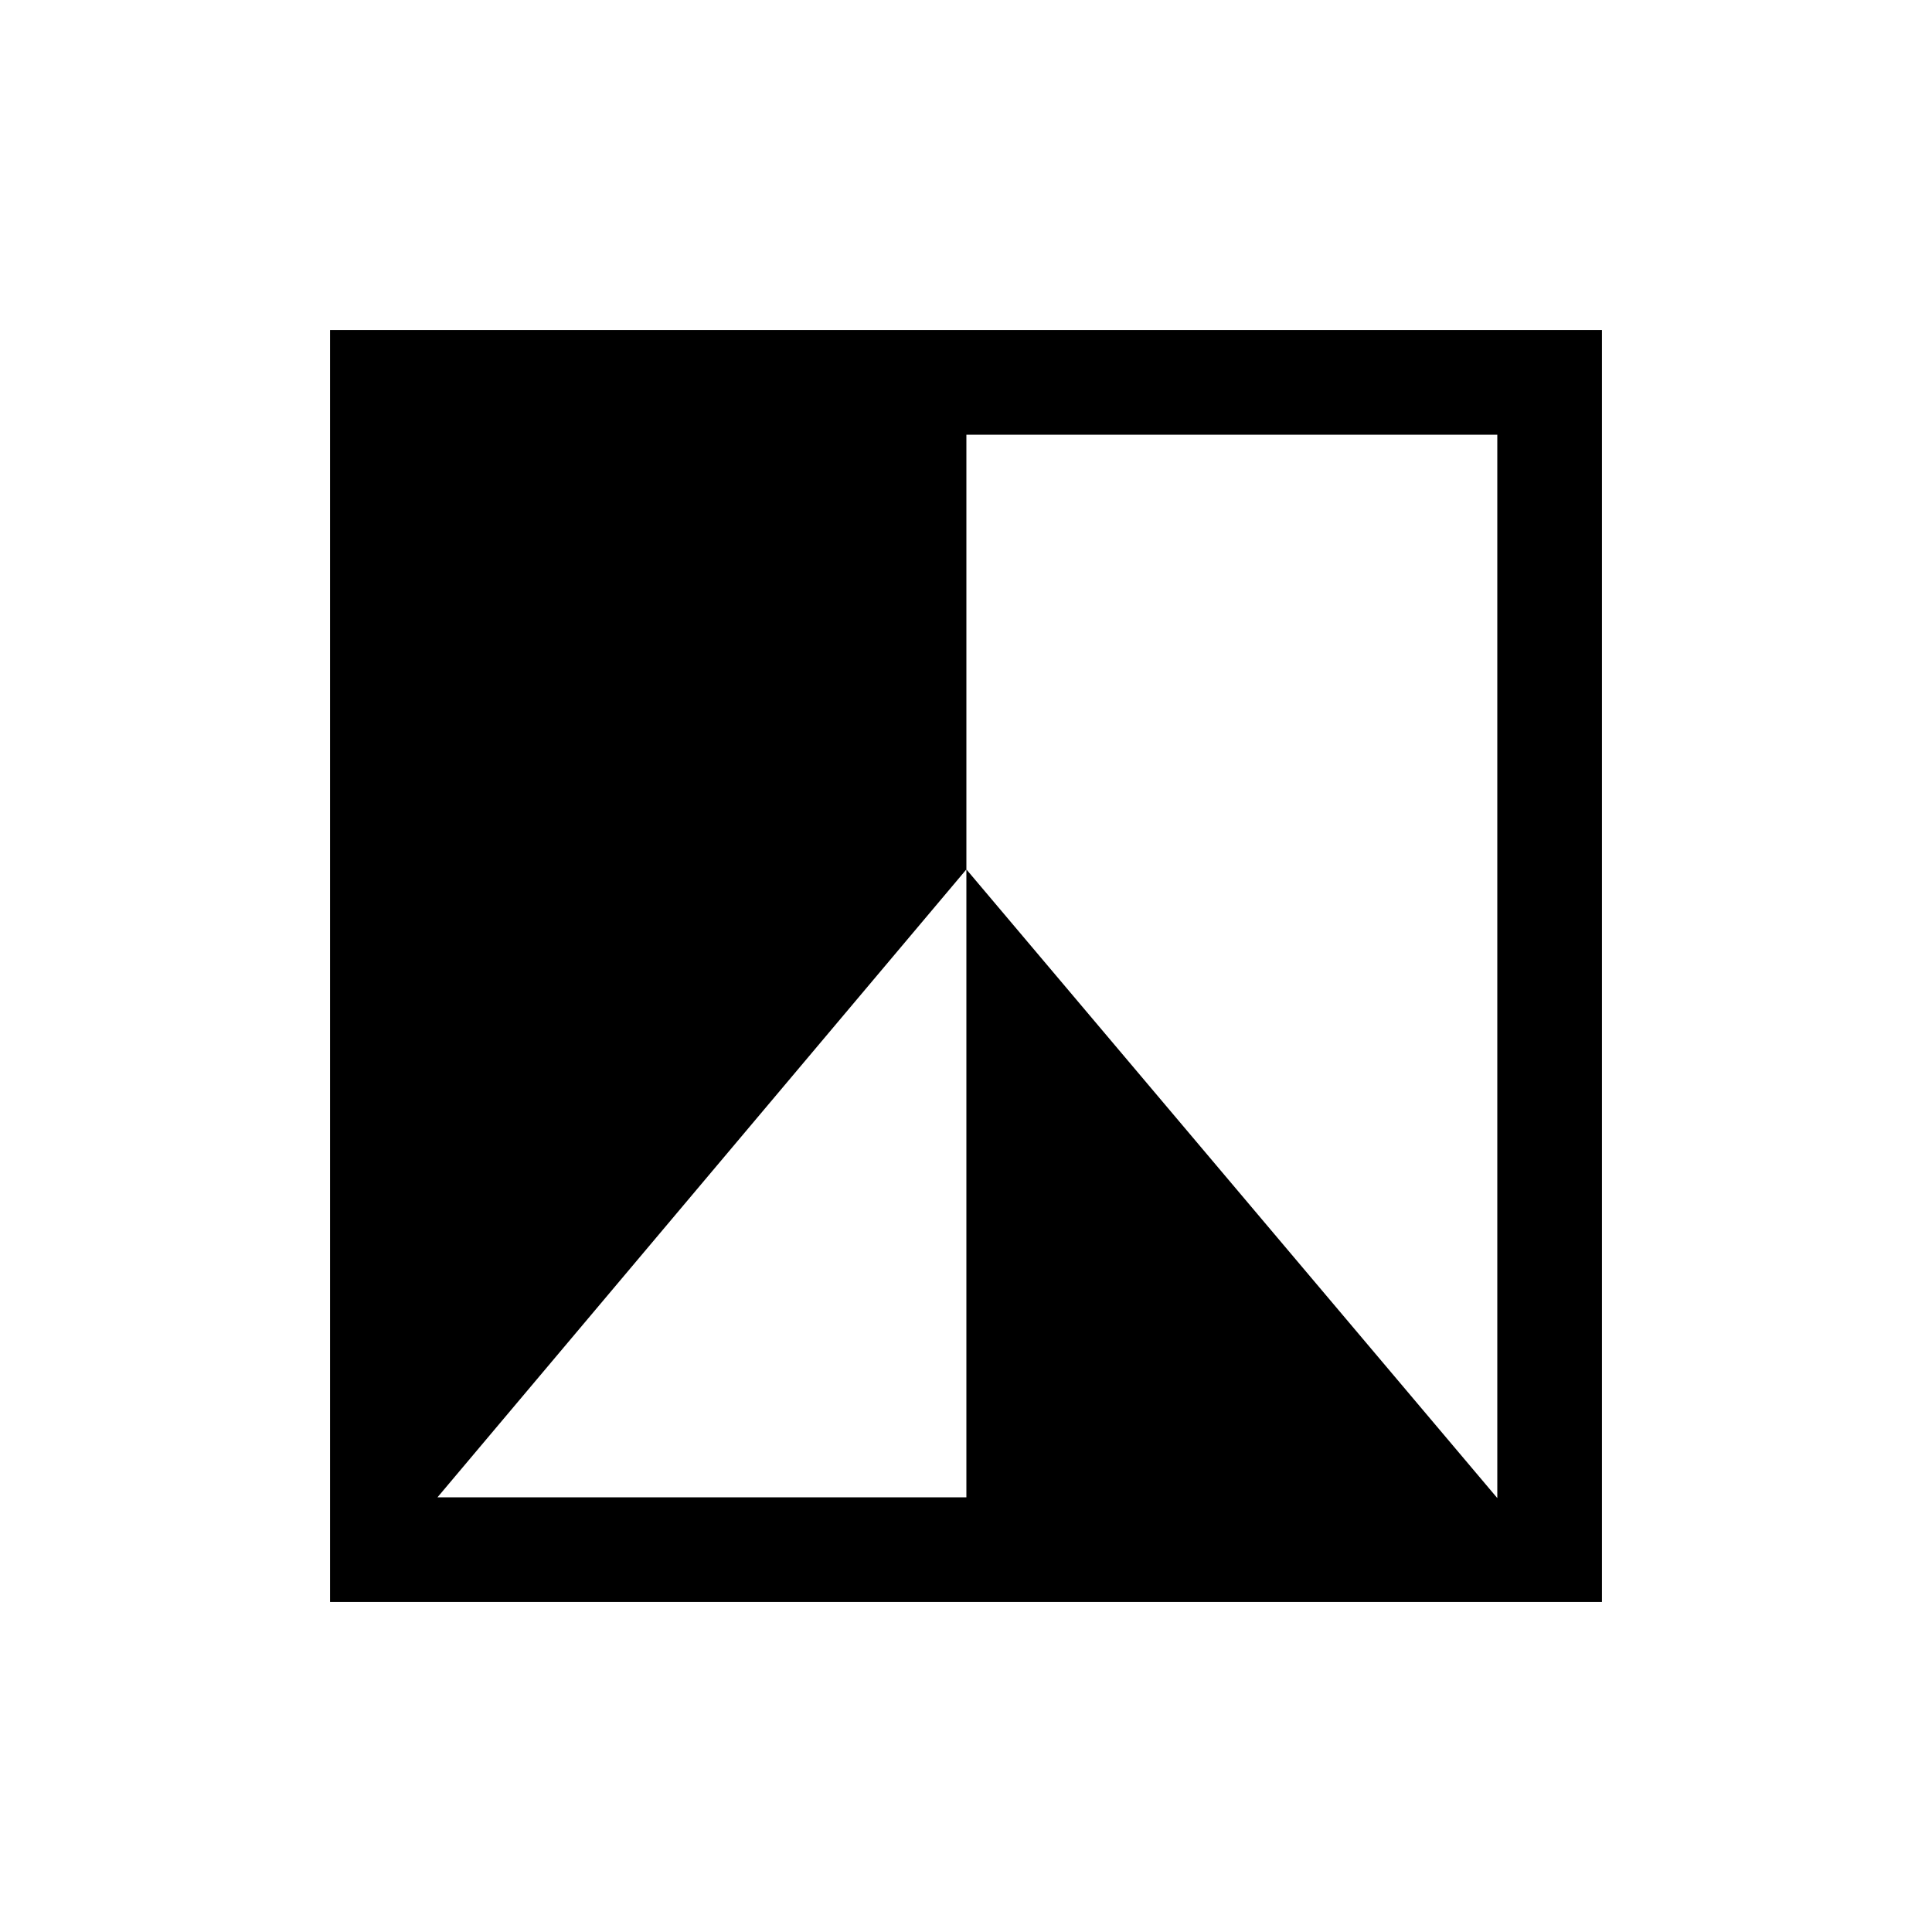 <svg xmlns="http://www.w3.org/2000/svg" height="20" viewBox="0 -960 960 960" width="20"><path d="M795.999-164.001H164.001v-631.998h631.998v631.998ZM217.385-216h262.807v-312L744-215.615V-744H480.192v216L217.385-216Z"/></svg>